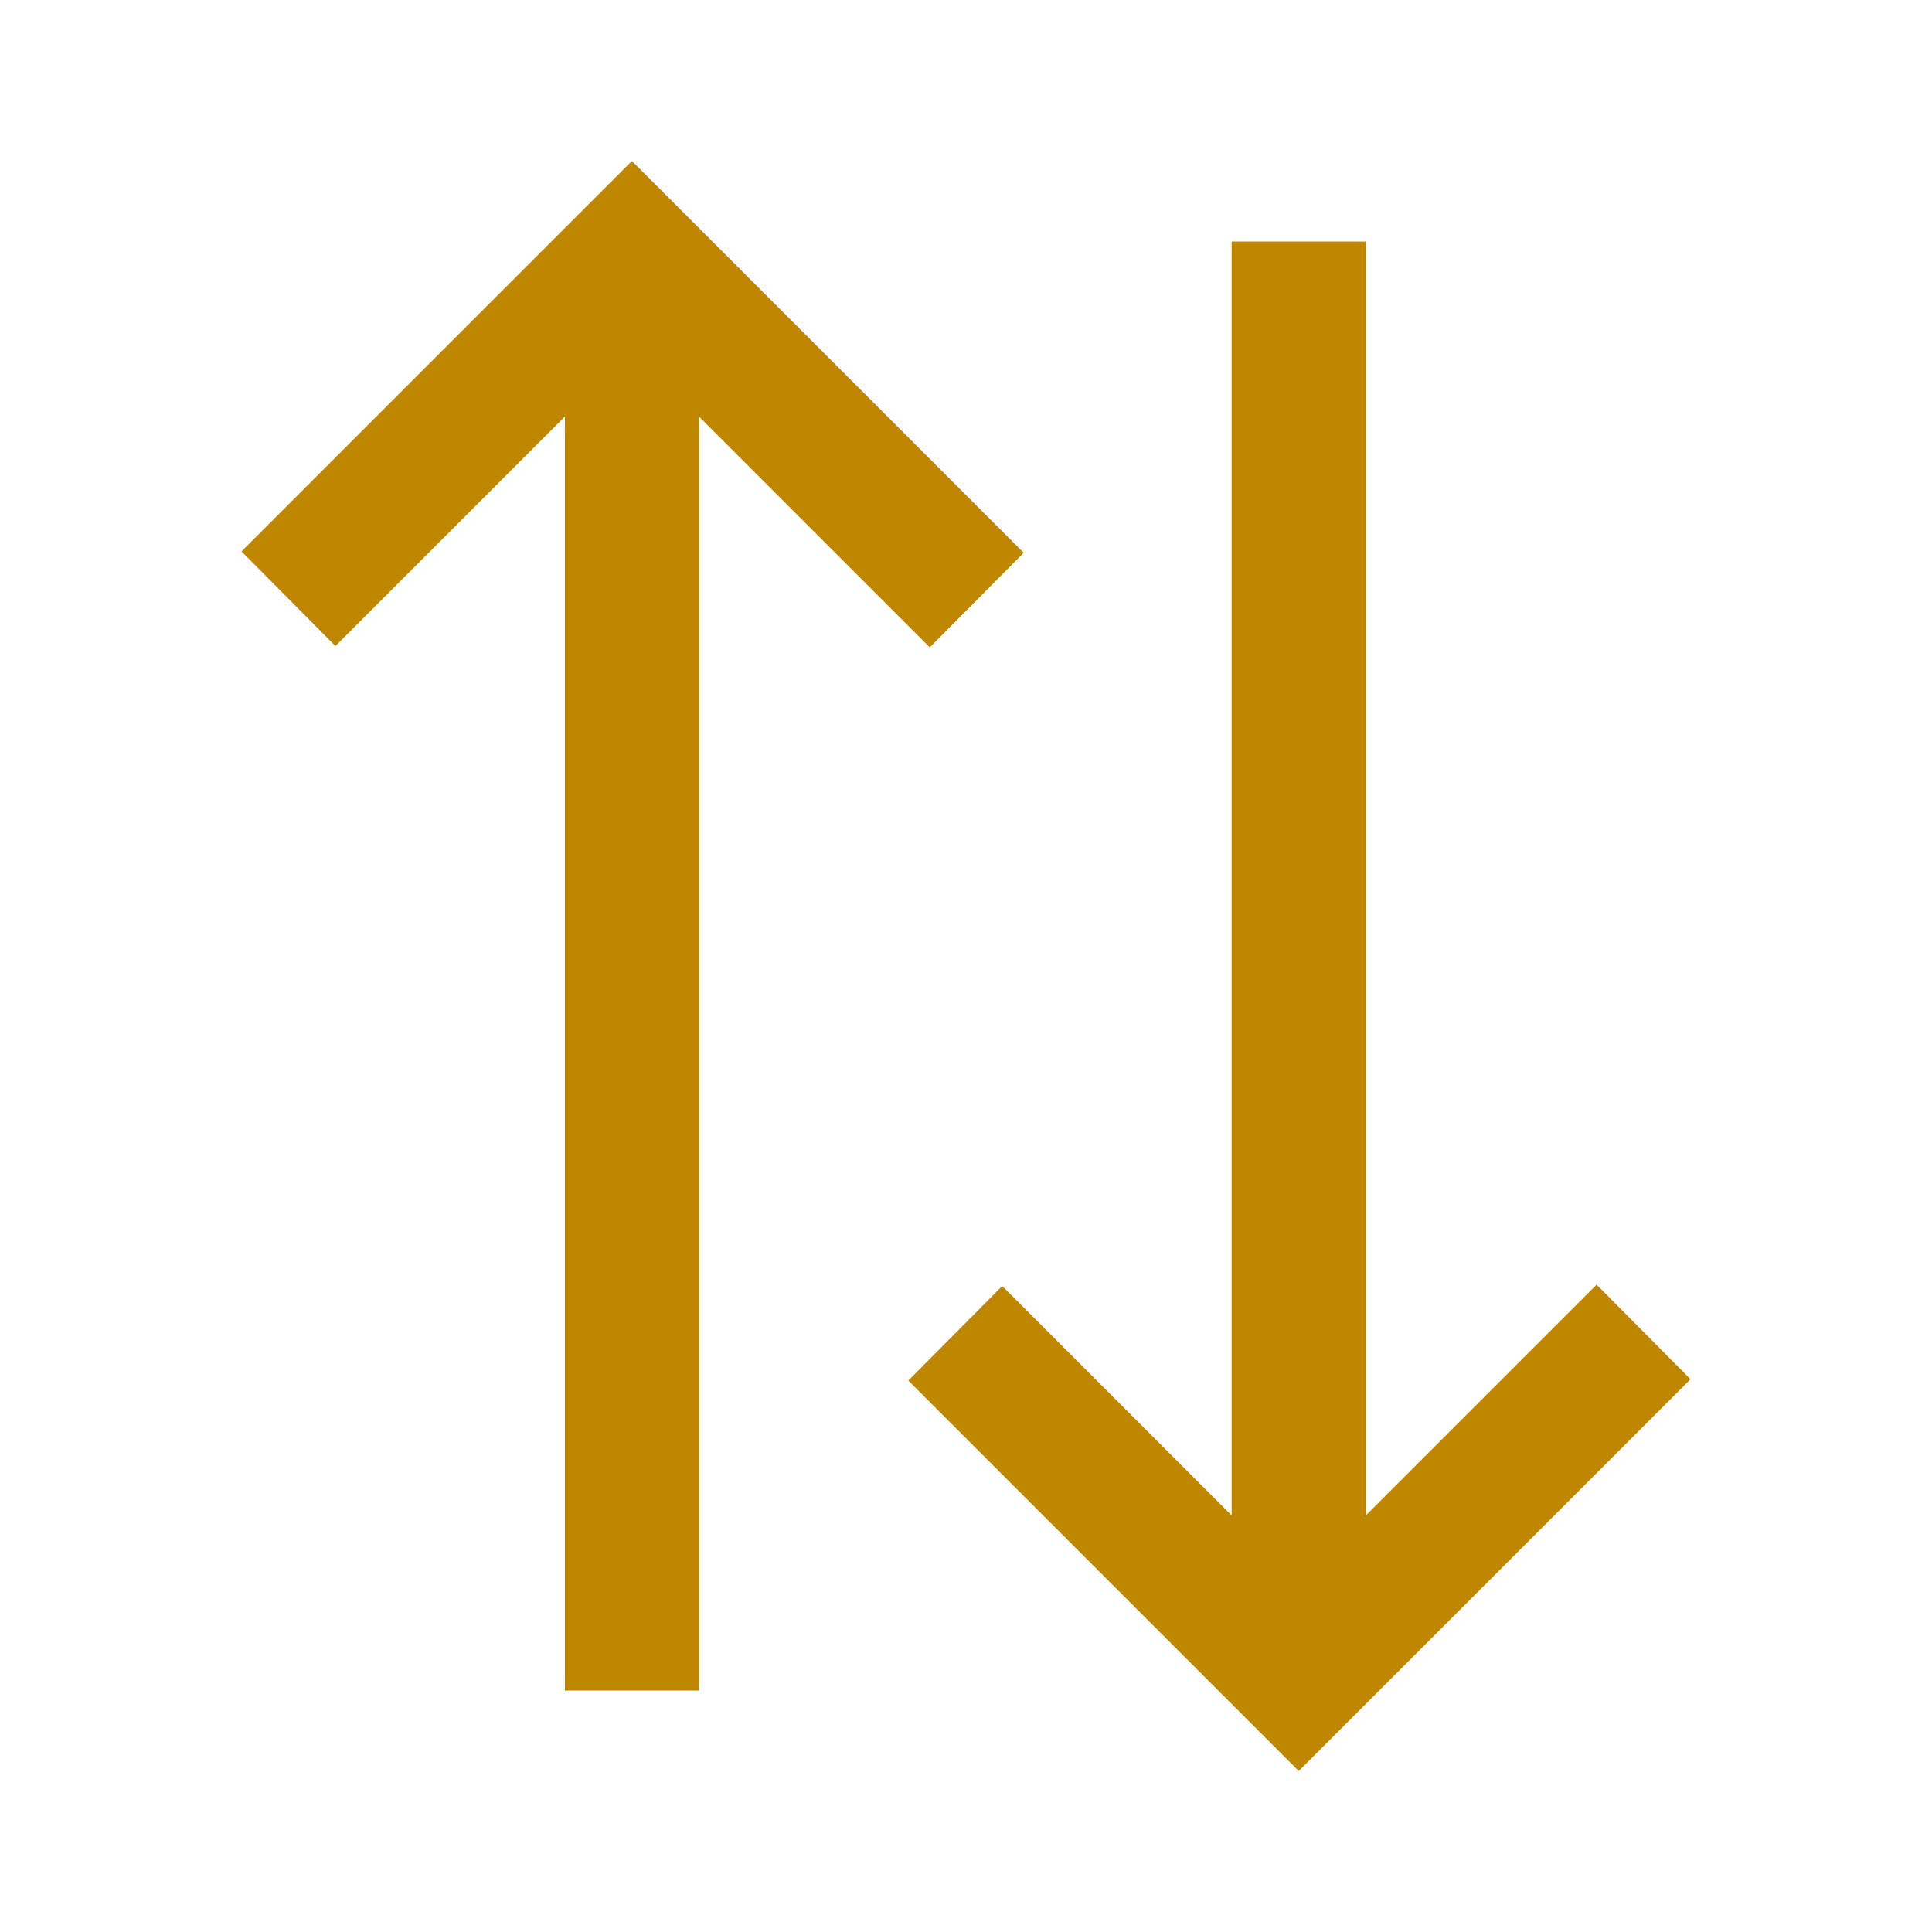 <?xml version="1.0" encoding="UTF-8"?>
<svg width="40" height="40" version="1.1" viewBox="0 -960 960 960" xmlns="http://www.w3.org/2000/svg">
 <path d="m120-686 194-194 194.67 194.67-46.666 46.999-114.67-114.67v633h-66.666v-633l-114 114zm331.33 412 46.666-47 114 114v-633h66.667v633l114.67-114.67 46.666 46.999-194.67 194.67z" fill="#bf8700"/>
</svg>
